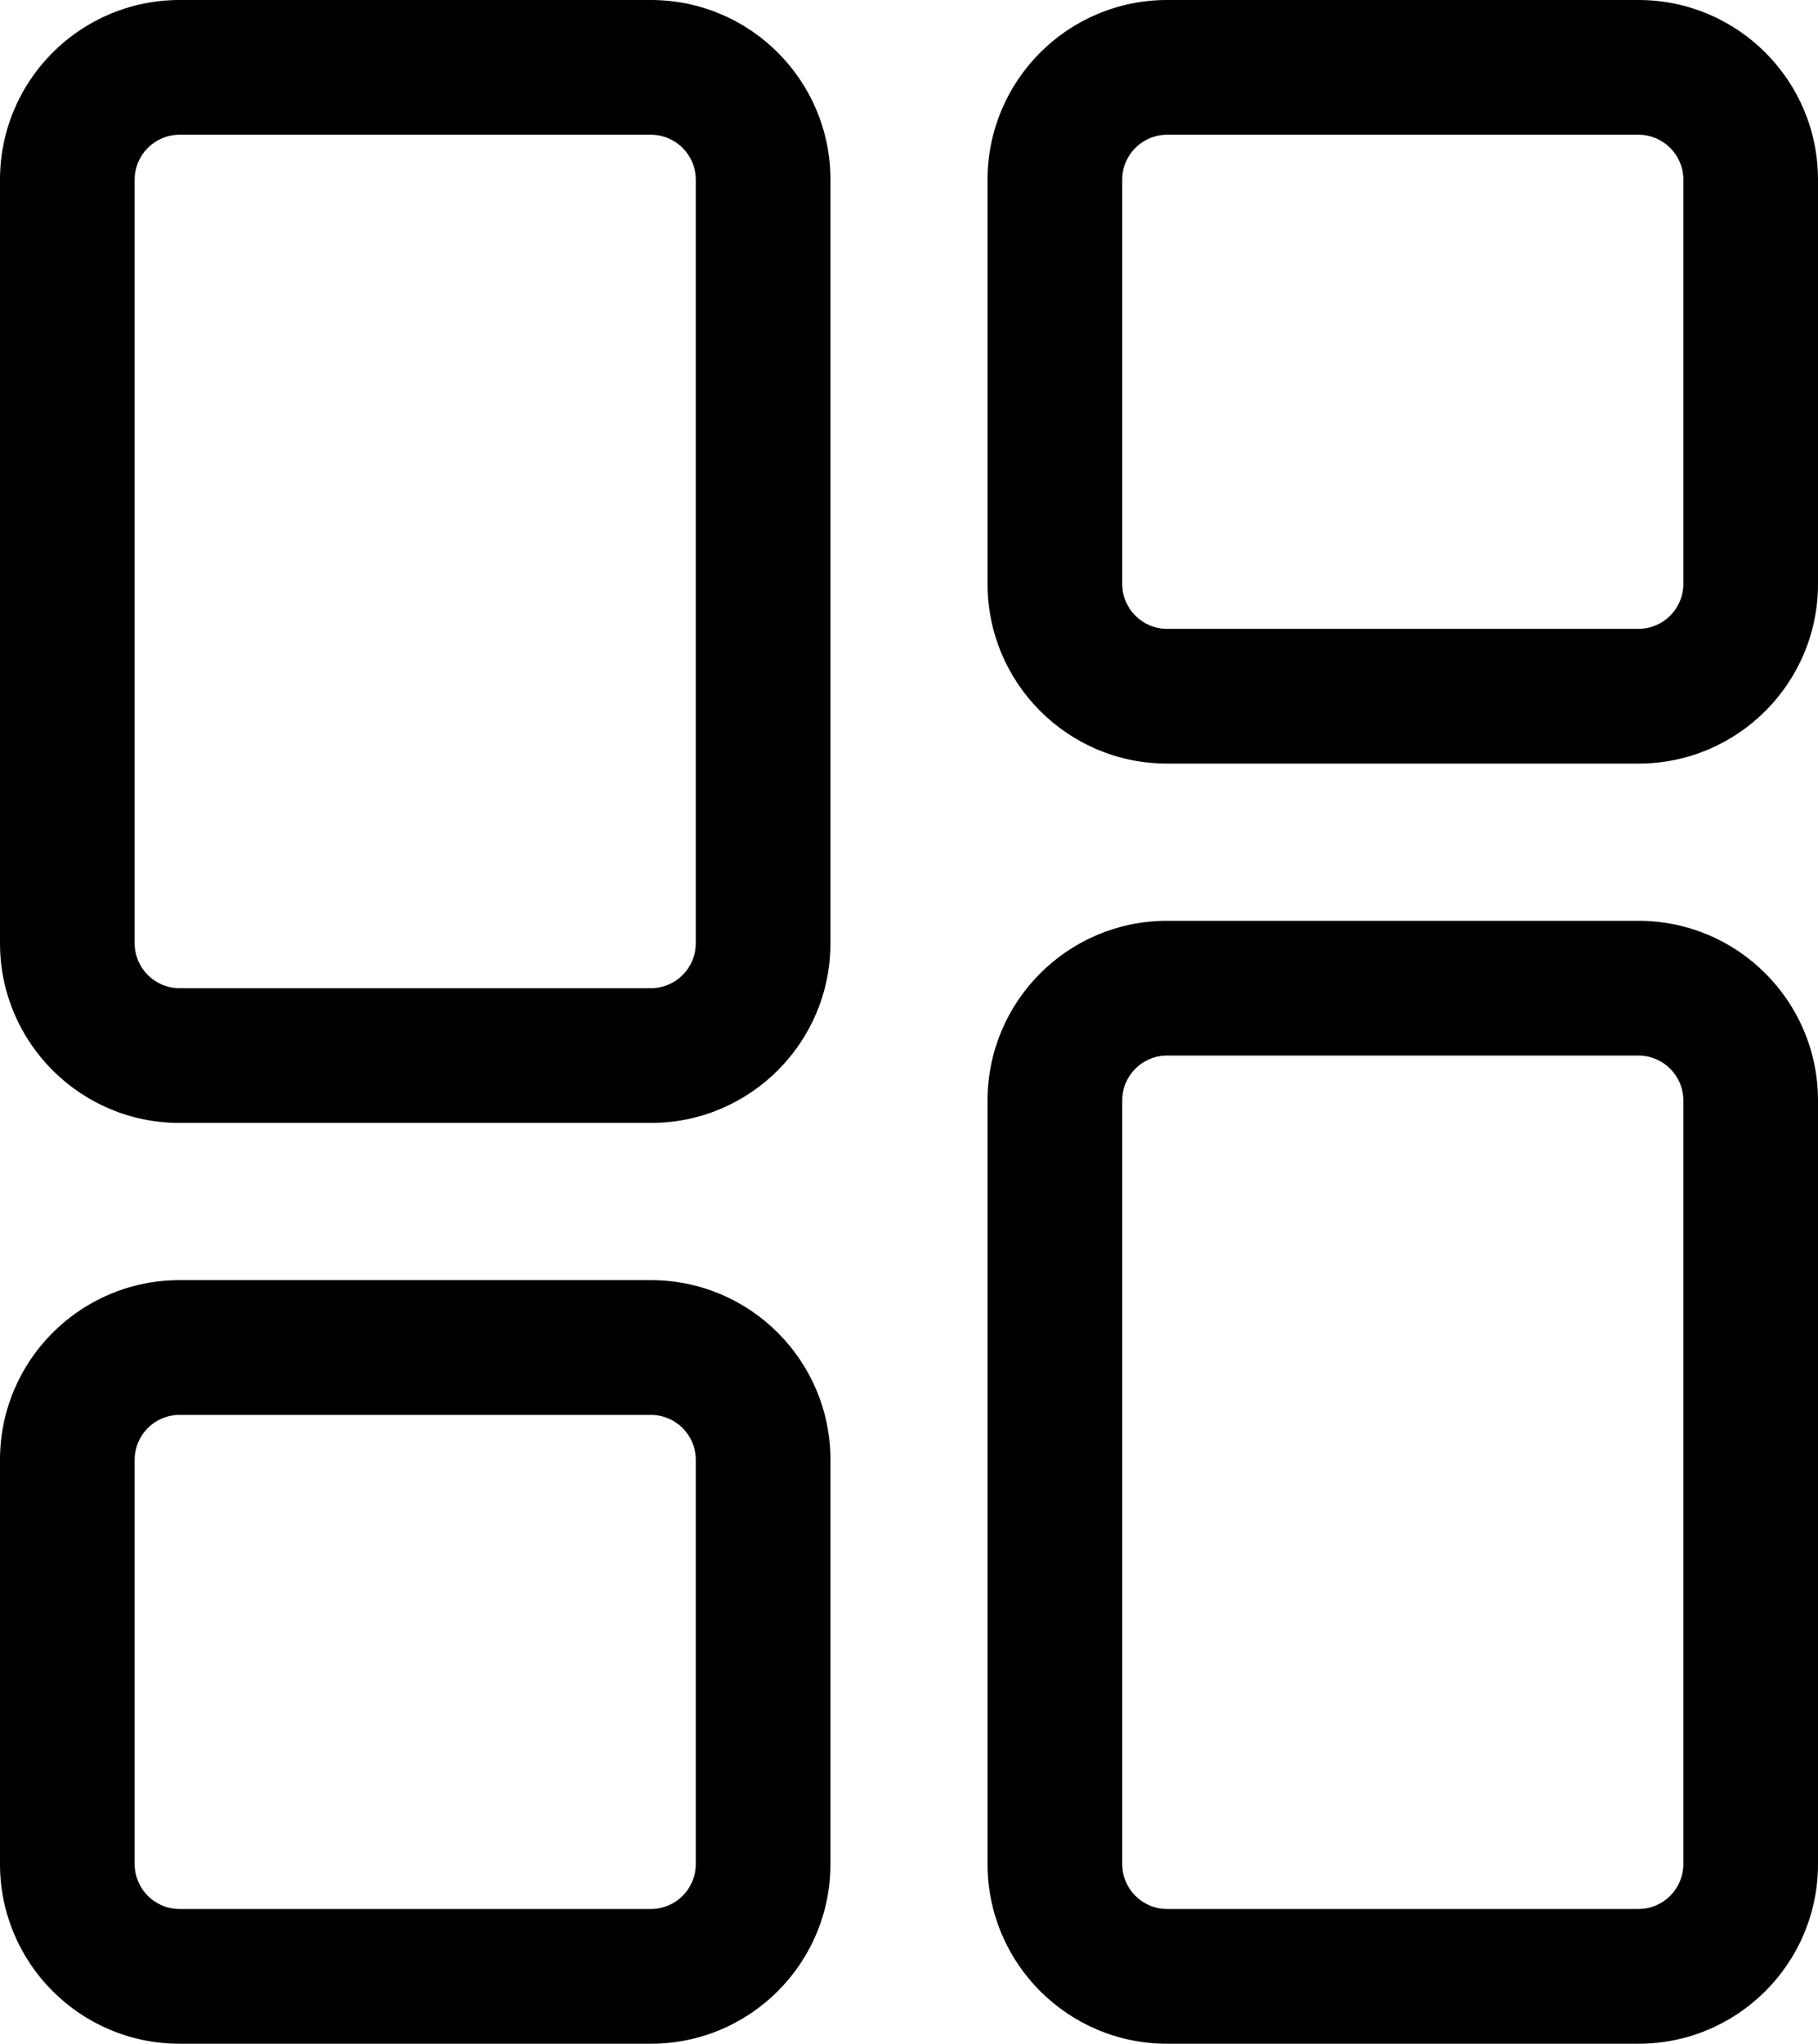 <svg width="81" height="91" viewBox="0 0 81 91" fill="none" xmlns="http://www.w3.org/2000/svg">
<path fill-rule="evenodd" clip-rule="evenodd" d="M8 6H29C30.105 6 31 6.895 31 8V42C31 43.105 30.105 44 29 44H8C6.895 44 6 43.105 6 42V8C6 6.895 6.895 6 8 6ZM0 8C0 3.582 3.582 0 8 0H29C33.418 0 37 3.582 37 8V42C37 46.418 33.418 50 29 50H8C3.582 50 0 46.418 0 42V8ZM52 6H73C74.105 6 75 6.895 75 8V26C75 27.105 74.105 28 73 28H52C50.895 28 50 27.105 50 26V8C50 6.895 50.895 6 52 6ZM44 8C44 3.582 47.582 0 52 0H73C77.418 0 81 3.582 81 8V26C81 30.418 77.418 34 73 34H52C47.582 34 44 30.418 44 26V8ZM29 63H8C6.895 63 6 63.895 6 65V83C6 84.105 6.895 85 8 85H29C30.105 85 31 84.105 31 83V65C31 63.895 30.105 63 29 63ZM8 57C3.582 57 0 60.582 0 65V83C0 87.418 3.582 91 8 91H29C33.418 91 37 87.418 37 83V65C37 60.582 33.418 57 29 57H8ZM52 47H73C74.105 47 75 47.895 75 49V83C75 84.105 74.105 85 73 85H52C50.895 85 50 84.105 50 83V49C50 47.895 50.895 47 52 47ZM44 49C44 44.582 47.582 41 52 41H73C77.418 41 81 44.582 81 49V83C81 87.418 77.418 91 73 91H52C47.582 91 44 87.418 44 83V49Z" fill="#000000"/>
</svg>
